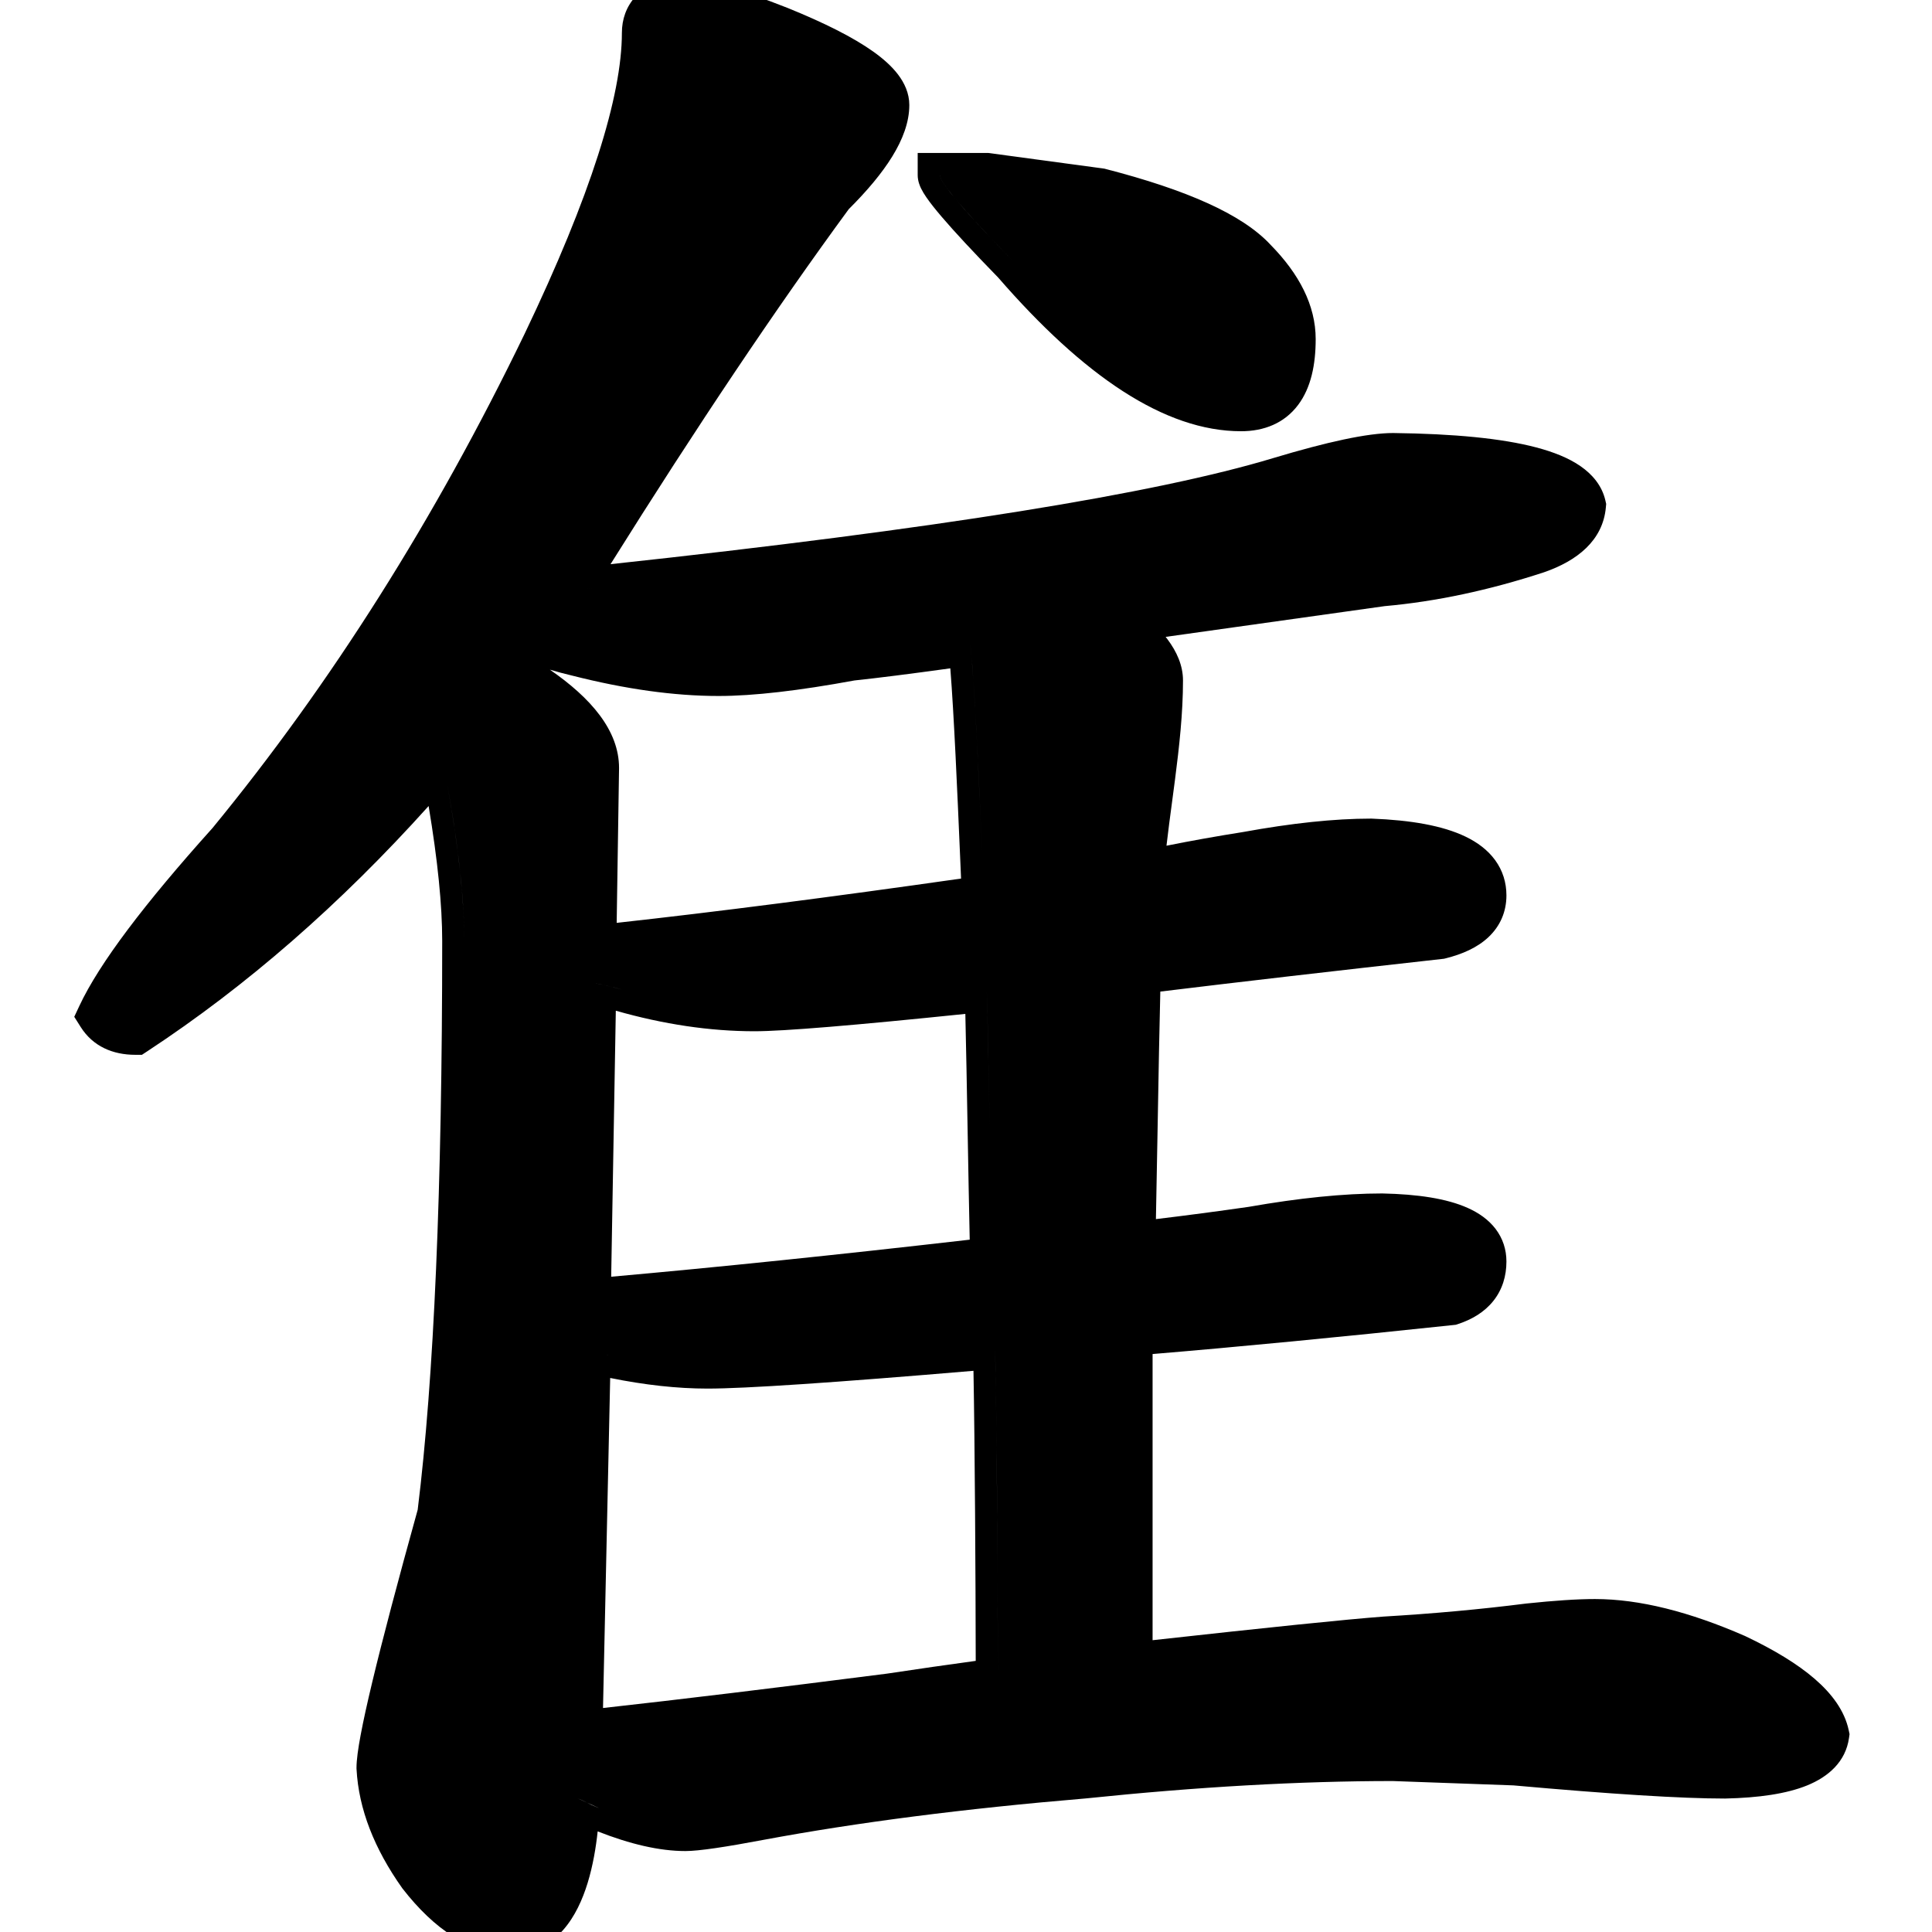 <svg width="350" height="350" viewBox="0 0 350 350" fill="none" xmlns="http://www.w3.org/2000/svg">
<path fill-rule="evenodd" clip-rule="evenodd" d="M142.705 1.447L142.688 1.44L142.672 1.434C133.983 -2.005 127.01 -4 122.17 -4C119.332 -4 116.866 -2.823 115.11 -0.608C113.442 1.234 112.661 3.508 112.661 5.946C112.661 17.383 107.03 35.427 95.028 60.497C78.808 94.032 59.963 123.858 38.506 149.997C26.181 163.712 17.989 174.512 14.38 182.223L13.453 184.205L14.622 186.055C16.847 189.577 20.458 191.089 24.514 191.089H25.711L26.711 190.432C44.688 178.615 61.664 163.801 77.648 146.021C79.302 155.904 80.109 164.029 80.109 170.442C80.109 215.395 78.619 249.718 75.669 273.505C72.031 286.602 69.288 296.998 67.449 304.674C66.523 308.537 65.818 311.746 65.342 314.281C64.881 316.732 64.584 318.807 64.584 320.272V320.377L64.59 320.482C64.973 327.761 67.839 334.949 72.831 342.005L72.883 342.078L72.938 342.149C78.626 349.464 85.168 354 92.623 354C96.645 354 99.772 352.185 102.019 349.637C104.171 347.198 105.541 344.084 106.449 341.135C107.423 337.968 107.969 334.63 108.273 331.773C114.124 334.076 119.452 335.336 124.173 335.336C126.626 335.336 131.529 334.587 138.427 333.287C155.292 330.146 174.687 327.651 196.623 325.809L196.662 325.806L196.701 325.802C216.928 323.702 235.46 322.655 252.306 322.652L274.162 323.439C291.808 325.018 304.616 325.823 312.474 325.823H312.519L312.564 325.822C318.583 325.686 323.62 324.975 327.376 323.448C331.211 321.889 334.359 319.161 334.965 314.848L335.062 314.154L334.918 313.468C334.166 309.9 331.838 306.809 328.735 304.13C325.606 301.428 321.375 298.87 316.193 296.409L316.136 296.382L316.078 296.357C306.095 291.998 297.018 289.681 288.936 289.681C285.729 289.681 281.565 289.961 276.497 290.495L276.456 290.5L276.415 290.505C268.163 291.55 259.572 292.335 250.641 292.858L250.608 292.86L250.575 292.863C243.932 293.364 229.985 294.793 208.802 297.139V245.296C224.404 243.996 242.578 242.244 263.318 240.039L263.742 239.994L264.147 239.86C266.661 239.031 268.912 237.708 270.528 235.682C272.18 233.613 272.904 231.142 272.904 228.53C272.904 226.368 272.251 224.34 270.921 222.604C269.634 220.924 267.866 219.715 265.911 218.837C262.082 217.117 256.804 216.343 250.46 216.207L250.417 216.206H250.375C243.413 216.206 235.346 217.029 226.206 218.634C220.503 219.454 214.902 220.194 209.405 220.854C209.515 215.616 209.624 209.421 209.733 203.238L209.733 203.227C209.889 194.389 210.045 185.58 210.201 179.634C224.524 177.888 241.568 175.915 261.334 173.715L261.596 173.686L261.852 173.623C264.881 172.873 267.616 171.684 269.641 169.78C271.789 167.761 272.904 165.15 272.904 162.208C272.904 159.884 272.232 157.703 270.852 155.813C269.508 153.97 267.636 152.597 265.51 151.57C261.342 149.559 255.549 148.573 248.526 148.302L248.449 148.299H248.371C241.726 148.299 233.977 149.126 225.163 150.734C220.385 151.491 215.77 152.316 211.32 153.209C211.621 150.586 211.977 147.919 212.34 145.2C212.514 143.894 212.69 142.576 212.862 141.245C213.628 135.319 214.311 129.204 214.311 123.273C214.311 120.535 213.158 118.024 211.509 115.822C211.398 115.673 211.284 115.525 211.167 115.377C222.686 113.773 235.908 111.917 250.831 109.808C260.152 108.979 269.765 106.93 279.664 103.688L279.696 103.678L279.728 103.667C285.68 101.606 290.374 97.941 290.917 91.922L290.974 91.288L290.832 90.667C290.212 87.969 288.461 85.923 286.291 84.429C284.159 82.96 281.429 81.878 278.313 81.056C272.077 79.411 263.384 78.58 252.427 78.447L252.402 78.446H252.378C247.714 78.446 240.352 80.076 230.695 82.975L230.686 82.978C209.338 89.439 169.41 95.867 110.605 102.206C126.27 77.193 140.653 55.76 153.755 37.896C157.117 34.547 159.779 31.366 161.633 28.359C163.508 25.315 164.731 22.166 164.731 19.026C164.731 16.897 163.852 15.035 162.698 13.513C161.551 12 159.981 10.614 158.165 9.324C154.536 6.746 149.321 4.132 142.705 1.447ZM80.103 137.147C80.437 138.867 80.751 140.545 81.043 142.182C83.087 153.624 84.109 163.044 84.109 170.442C84.109 161.986 82.774 150.888 80.103 137.147C80.103 137.146 80.103 137.147 80.103 137.147ZM103.14 107.022C104.745 106.854 106.336 106.685 107.915 106.517L106.9 106.625C105.835 106.738 104.763 106.851 103.686 106.964L103.14 107.022ZM108.587 327.588C108.112 327.392 107.632 327.188 107.146 326.976C107.146 326.976 107.146 326.976 107.146 326.976C106.552 326.662 106.015 326.395 105.538 326.175C105.212 326.024 104.913 325.894 104.642 325.787M137.695 329.354C137.696 329.354 137.695 329.354 137.695 329.354C137.257 329.437 136.828 329.517 136.409 329.594ZM276.917 294.473C276.917 294.473 276.917 294.473 276.917 294.473ZM250.875 296.852C250.875 296.852 250.876 296.852 250.875 296.852ZM226.837 222.584C226.837 222.584 226.837 222.584 226.837 222.584ZM225.835 154.677C225.835 154.677 225.836 154.677 225.835 154.677ZM110.651 171.325C110.651 171.325 110.652 171.325 110.651 171.325C110.985 171.289 111.32 171.252 111.655 171.215C111.472 171.235 111.289 171.255 111.106 171.275C110.954 171.292 110.803 171.309 110.651 171.325ZM97.13 116.138C97.13 116.138 97.13 116.138 97.13 116.138ZM176.127 120.522C176.006 119.012 175.882 117.669 175.755 116.535C175.756 116.535 175.755 116.535 175.755 116.535C176.603 124.137 177.331 141.074 177.94 155.23C178.05 157.805 178.157 160.287 178.26 162.605C178.26 162.605 178.26 162.605 178.26 162.605C178.157 160.287 178.05 157.805 177.94 155.23C177.422 143.186 176.818 129.13 176.127 120.522ZM174.105 159.159C150.569 162.517 129.774 165.191 111.717 167.184L112.147 139.159V139.128C112.147 132.31 107.021 126.426 99.612 121.314C100.85 121.689 102.213 122.05 103.686 122.401C113.267 124.836 122.108 126.084 130.183 126.084C136.514 126.084 144.749 125.121 154.795 123.271C159.08 122.816 164.873 122.083 172.159 121.076C172.832 129.566 173.426 143.374 173.941 155.352C173.996 156.645 174.051 157.917 174.105 159.159ZM109.241 309.423C123.14 307.882 140.285 305.807 160.681 303.195C166.366 302.338 171.726 301.568 176.761 300.883C176.742 285.842 176.606 262.077 176.354 248.336C151.15 250.47 135.023 251.556 128.179 251.556C122.698 251.556 116.815 250.905 110.541 249.633L109.241 309.423ZM180.763 304.383C180.763 289.705 180.625 262.855 180.348 247.996C180.321 246.537 180.293 245.194 180.263 243.989C180.263 243.989 180.263 243.989 180.263 243.989C180.597 257.465 180.763 288.263 180.763 304.383C180.763 304.383 180.764 304.383 180.763 304.383ZM161.232 307.157C161.232 307.157 161.232 307.157 161.232 307.157ZM110.629 245.567C109.484 245.327 108.323 245.065 107.146 244.781L107.196 244.793C108.355 245.072 109.5 245.33 110.629 245.567ZM178.76 179.253C178.797 180.419 178.834 181.768 178.871 183.263C179.013 189.055 179.156 197.034 179.299 205.013C179.453 213.642 179.608 222.27 179.762 228.134C179.762 228.134 179.762 228.134 179.762 228.134C179.608 222.27 179.453 213.642 179.299 205.013C179.119 194.975 178.94 184.937 178.76 179.253C178.76 179.253 178.76 179.253 178.76 179.253ZM112.655 179.253C110.651 178.724 108.983 178.328 107.647 178.063C108.748 178.281 110.076 178.589 111.631 178.987C111.962 179.071 112.303 179.16 112.655 179.253ZM136.693 186.82C141.93 186.82 154.746 185.753 174.88 183.677C175.02 189.426 175.159 197.207 175.298 205.009L175.298 205.03C175.423 212.011 175.548 219.007 175.674 224.578C151.651 227.336 130.001 229.574 110.722 231.291L111.56 183.101L111.597 183.11C120.241 185.57 128.611 186.82 136.693 186.82Z" fill="black"/>
<path fill-rule="evenodd" clip-rule="evenodd" d="M200.063 30.552L179.029 27.71H166.247V31.71C166.247 32.822 166.661 33.731 166.862 34.144C167.121 34.675 167.449 35.203 167.788 35.699C168.469 36.698 169.421 37.897 170.584 39.26C172.91 41.988 176.336 45.669 180.823 50.274C196.265 68.053 210.962 78.122 224.834 78.122C228.981 78.122 232.673 76.68 235.17 73.352C237.504 70.24 238.349 66.051 238.349 61.438C238.349 55.292 235.321 49.603 230.241 44.416C227.552 41.493 223.598 38.992 218.72 36.786C213.766 34.545 207.603 32.495 200.291 30.611L200.063 30.552ZM170.247 31.71C170.247 33.031 174.754 38.316 183.769 47.565C178.692 42.356 175.044 38.404 172.826 35.71C171.107 33.62 170.247 32.287 170.247 31.71ZM174.054 30.639C174.028 30.587 174.038 30.596 174.063 30.658L174.054 30.639Z" fill="black"/>
</svg>
